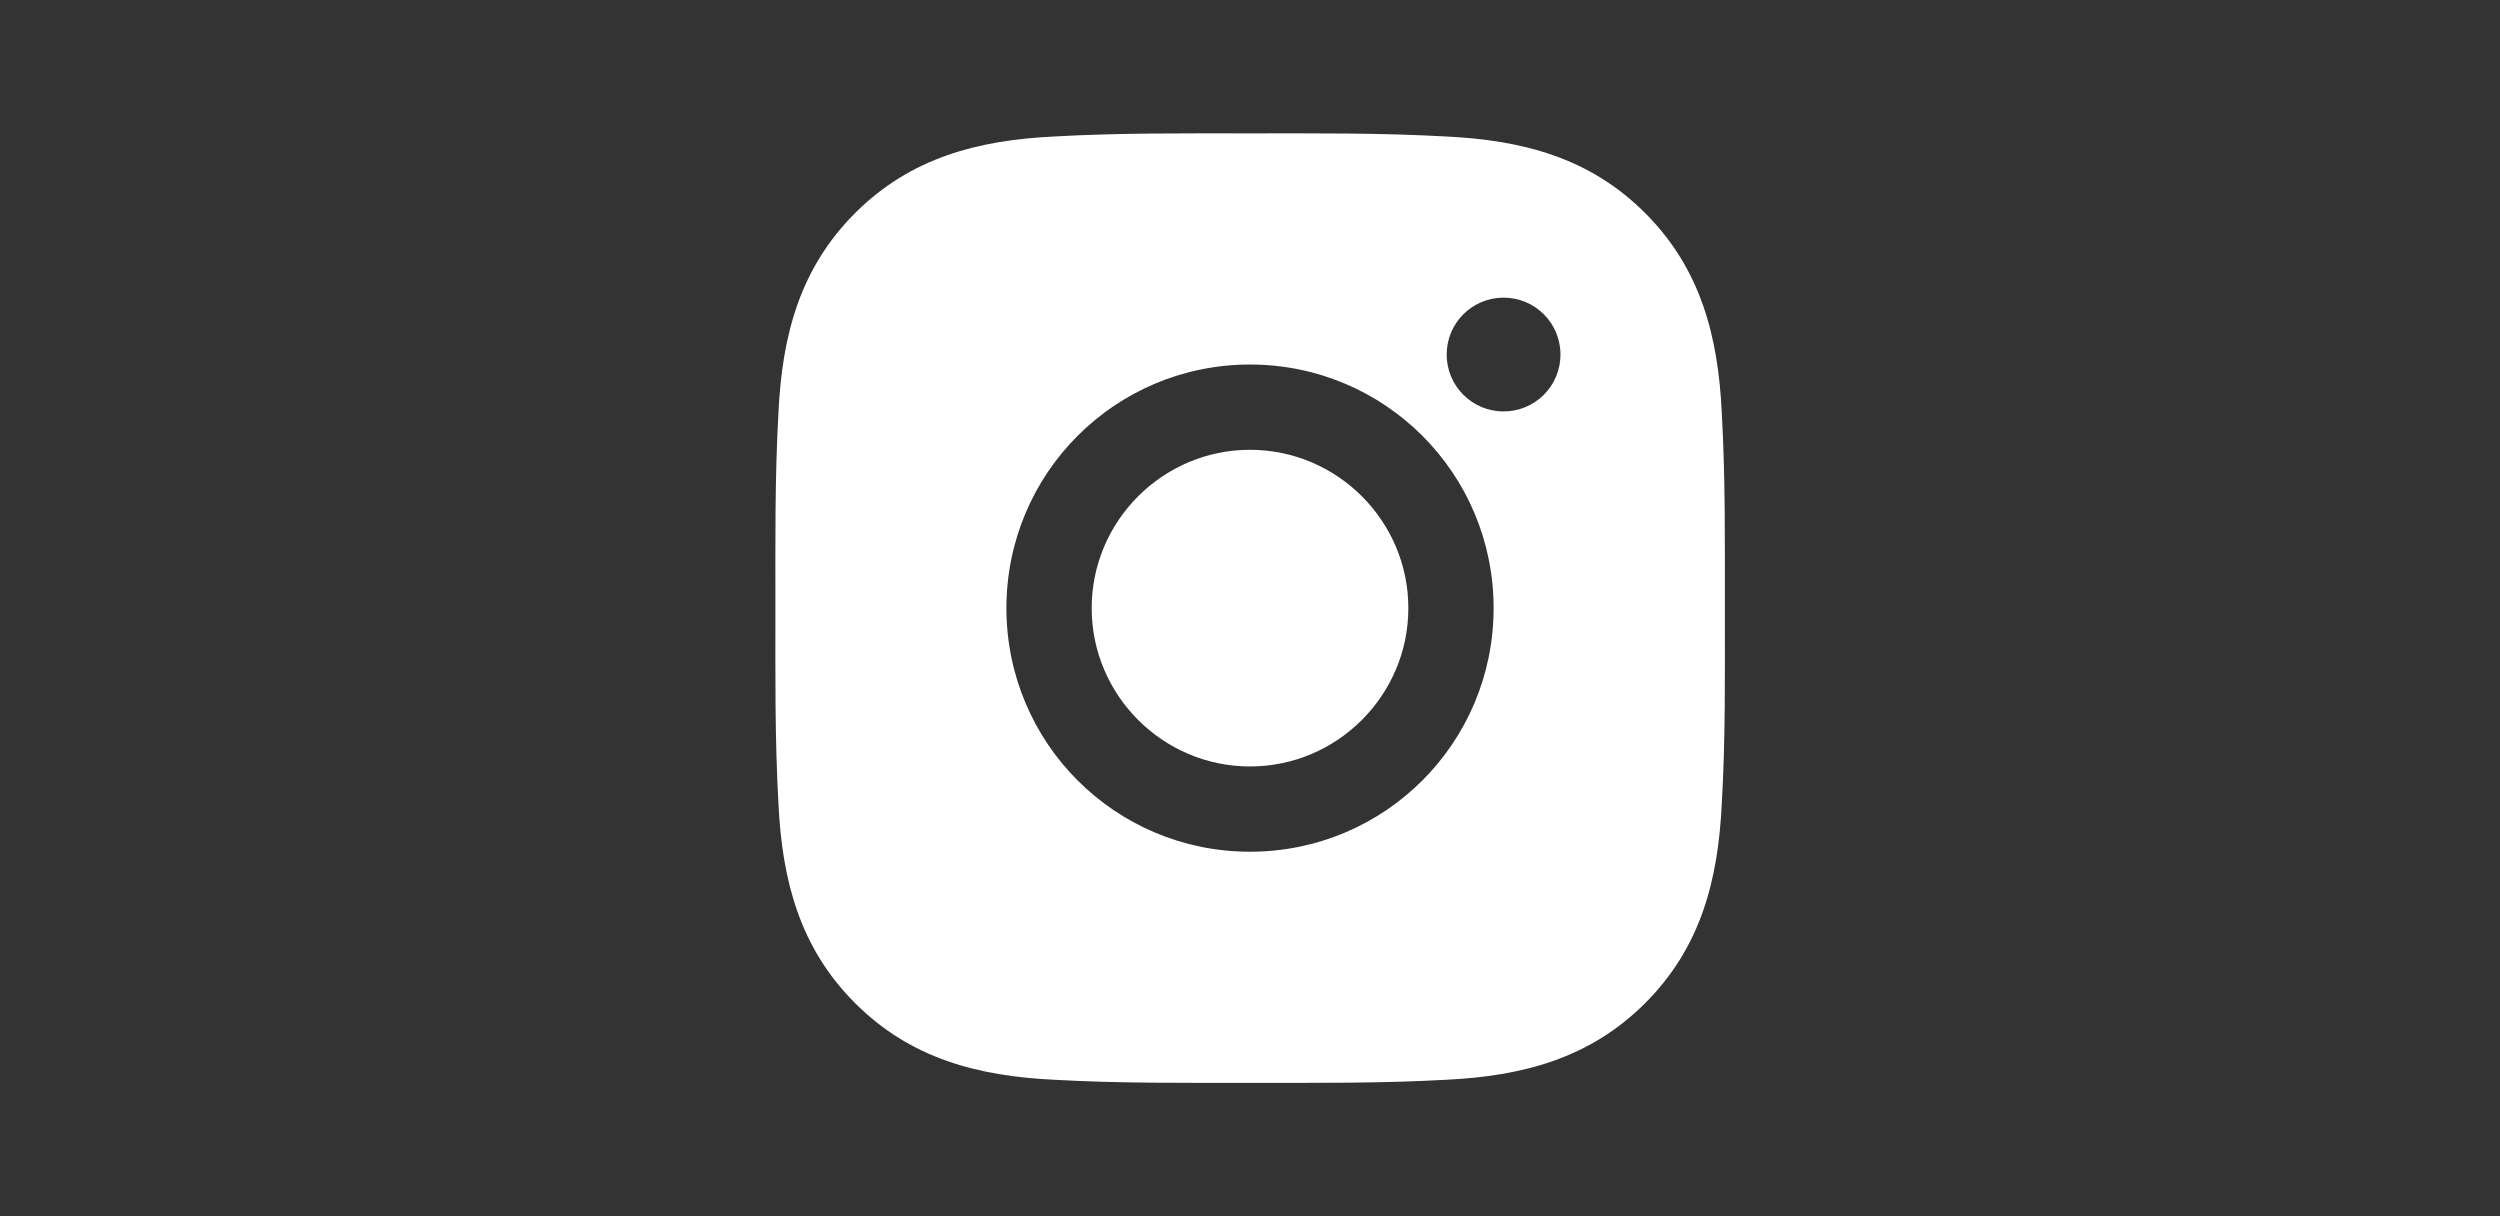 <svg width="74" height="36" viewBox="0 0 74 36" fill="none" xmlns="http://www.w3.org/2000/svg">
<rect x="0" y="0" width="74" height="36" fill="#333333" stroke="none"/>
<path d="M37 13.314C34.42 13.314 32.314 15.42 32.314 18C32.314 20.581 34.42 22.687 37 22.687C39.581 22.687 41.687 20.581 41.687 18C41.687 15.42 39.581 13.314 37 13.314ZM51.056 18C51.056 16.06 51.073 14.137 50.964 12.2C50.855 9.949 50.342 7.953 48.697 6.307C47.048 4.658 45.054 4.149 42.804 4.04C40.864 3.931 38.941 3.948 37.004 3.948C35.063 3.948 33.14 3.931 31.203 4.04C28.953 4.149 26.956 4.662 25.311 6.307C23.662 7.956 23.152 9.949 23.043 12.2C22.934 14.14 22.952 16.063 22.952 18C22.952 19.937 22.934 21.864 23.043 23.801C23.152 26.051 23.665 28.048 25.311 29.693C26.959 31.342 28.953 31.852 31.203 31.961C33.144 32.07 35.067 32.052 37.004 32.052C38.944 32.052 40.867 32.07 42.804 31.961C45.054 31.852 47.051 31.338 48.697 29.693C50.346 28.044 50.855 26.051 50.964 23.801C51.077 21.864 51.056 19.941 51.056 18ZM37 25.211C33.01 25.211 29.79 21.991 29.79 18C29.79 14.01 33.01 10.79 37 10.79C40.99 10.79 44.211 14.01 44.211 18C44.211 21.991 40.99 25.211 37 25.211ZM44.506 12.178C43.574 12.178 42.822 11.426 42.822 10.494C42.822 9.563 43.574 8.81 44.506 8.81C45.438 8.81 46.19 9.563 46.19 10.494C46.19 10.716 46.147 10.935 46.062 11.139C45.978 11.344 45.854 11.529 45.697 11.686C45.541 11.842 45.355 11.966 45.151 12.051C44.946 12.135 44.727 12.179 44.506 12.178Z" fill="white"/>
</svg>

